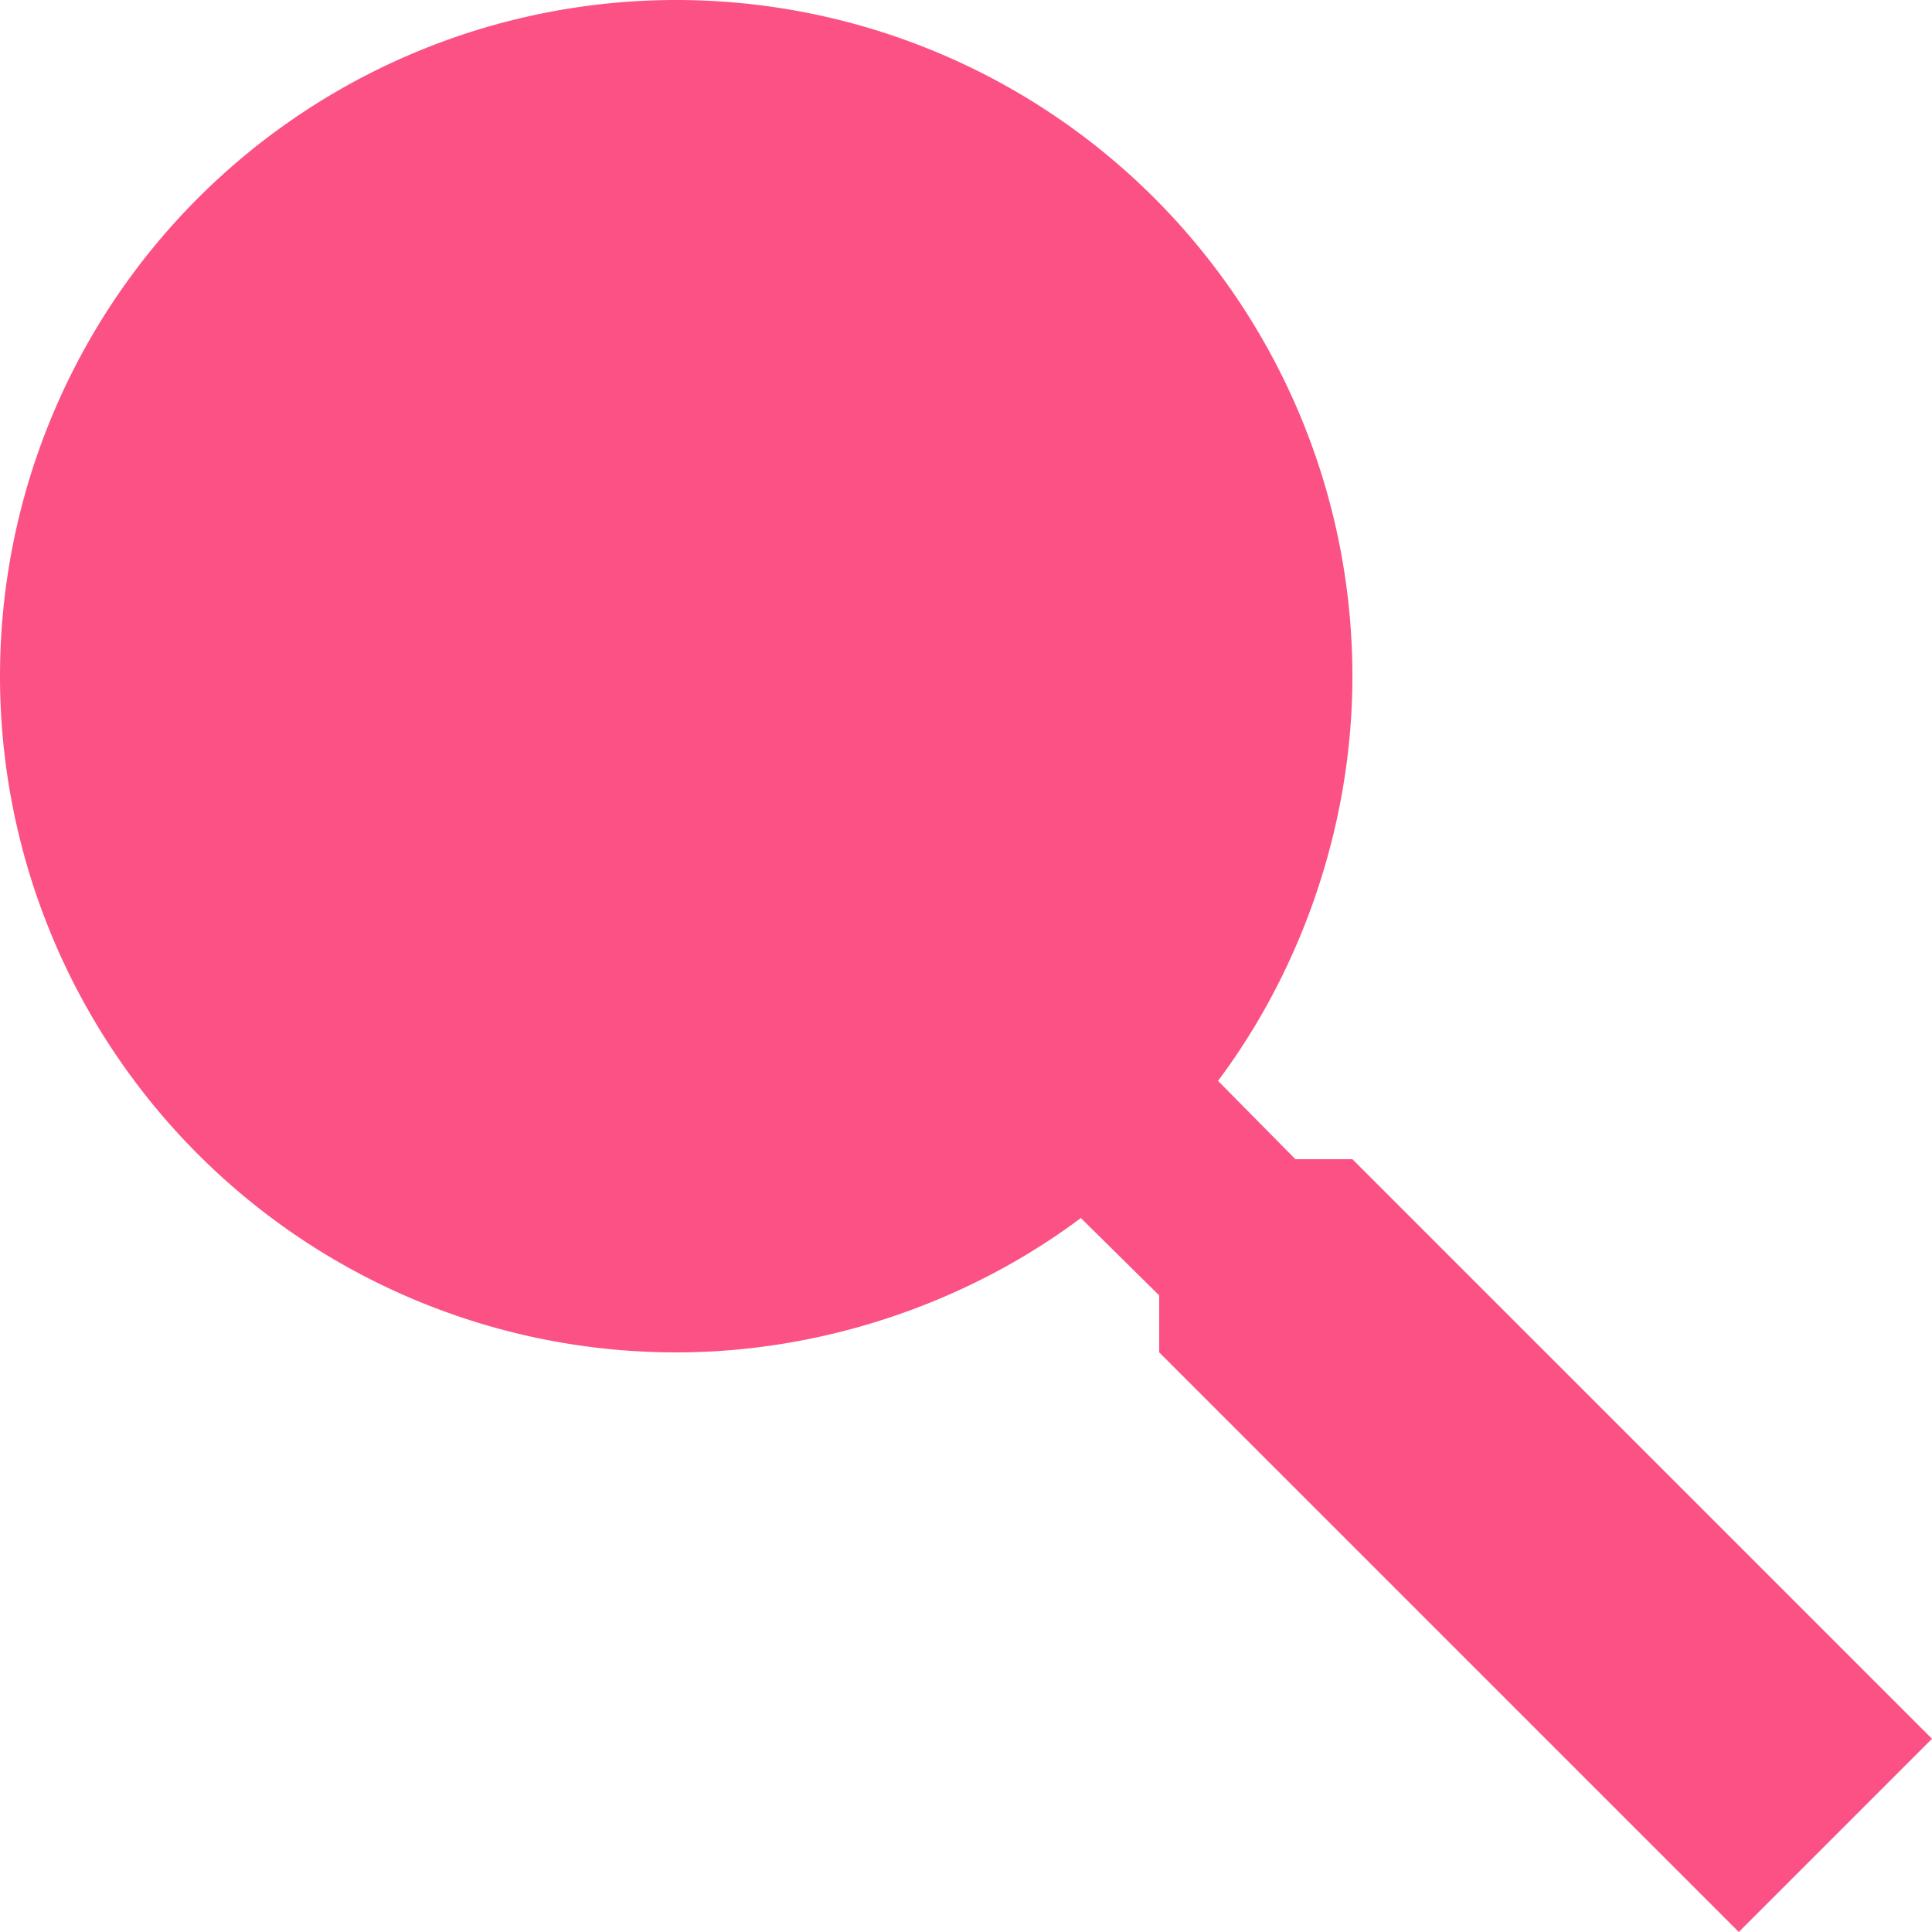 <?xml version="1.0" encoding="UTF-8" standalone="no"?>
<svg
   xmlns:dc="http://purl.org/dc/elements/1.1/"
   xmlns:cc="http://creativecommons.org/ns#"
   xmlns:rdf="http://www.w3.org/1999/02/22-rdf-syntax-ns#"
   xmlns:svg="http://www.w3.org/2000/svg"
   xmlns="http://www.w3.org/2000/svg"
   xmlns:sodipodi="http://sodipodi.sourceforge.net/DTD/sodipodi-0.dtd"
   xmlns:inkscape="http://www.inkscape.org/namespaces/inkscape"
   version="1.1"
   width="20"
   height="20"
   viewBox="0 0 20 20"
   id="svg4"
   sodipodi:docname="magnify-open.svg"
   inkscape:version="0.92.4 (5da689c313, 2019-01-14)">
  <defs
     id="defs8" />
  <sodipodi:namedview
     pagecolor="#ffffff"
     bordercolor="#666666"
     borderopacity="1"
     objecttolerance="10"
     gridtolerance="10"
     guidetolerance="10"
     inkscape:pageopacity="0"
     inkscape:pageshadow="2"
     inkscape:window-width="1920"
     inkscape:window-height="1022"
     id="namedview6"
     showgrid="false"
     fit-margin-top="0"
     fit-margin-left="0"
     fit-margin-right="0"
     fit-margin-bottom="0"
     inkscape:zoom="55.100112"
     inkscape:cx="6.6625564"
     inkscape:cy="6.2158458"
     inkscape:window-x="0"
     inkscape:window-y="22"
     inkscape:window-maximized="1"
     inkscape:current-layer="svg4" />
  <path
     d="m 7,0 a 7,7 0 0 0 -7,7 7,7 0 0 0 7,7 c 1.5,0 2.999,-0.501 4.189,-1.391 L 12,13.41 V 14 l 6,6 2,-2 -6,-6 H 13.41 L 12.609,11.189 C 13.499,9.999 14,8.5 14,7 A 7,7 0 0 0 7,0 Z"
     id="path2"
     style="fill:#fc5185;fill-opacity:1"
     inkscape:connector-curvature="0" />
</svg>
